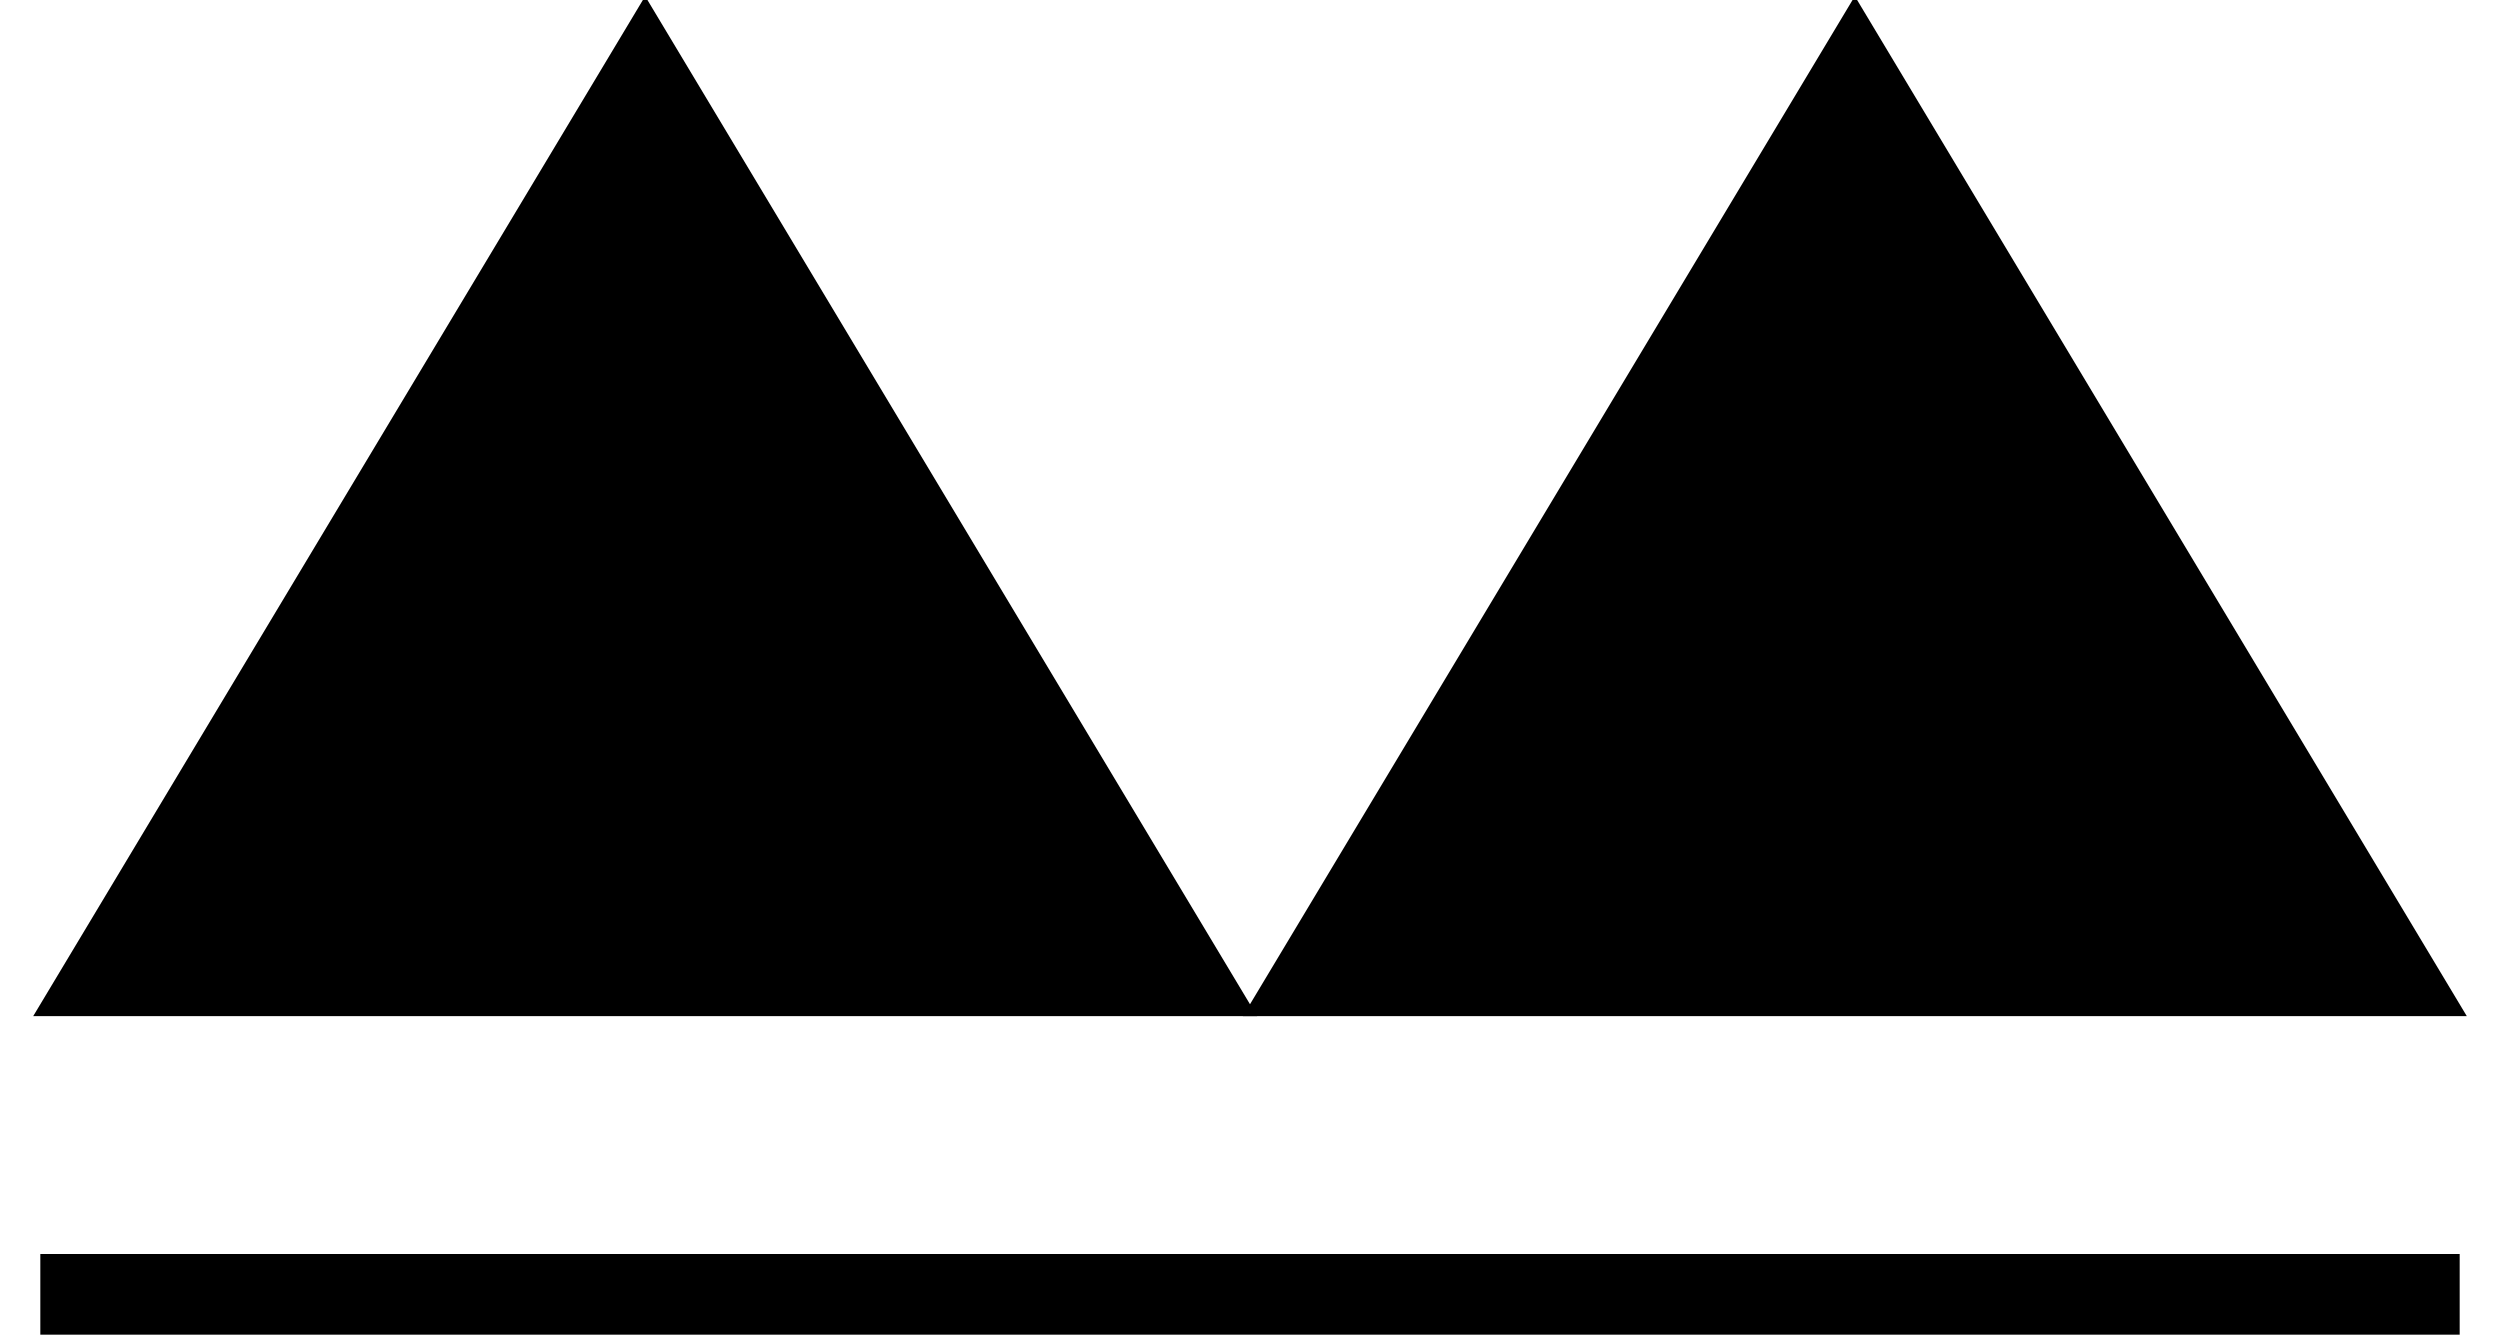 <?xml version="1.0" encoding="UTF-8" standalone="no"?>
<!-- SVG content generated using Symbology Configuration Management System (SCMS) -->

<!-- Systematic Software Engineering Ltd. - www.systematic.co.uk - do not remove  -->

<svg
    xmlns:dc="http://purl.org/dc/elements/1.1/"
    xmlns:cc="http://creativecommons.org/ns#"
    xmlns:rdf="http://www.w3.org/1999/02/22-rdf-syntax-ns#"
    xmlns:svg="http://www.w3.org/2000/svg"
    xmlns="http://www.w3.org/2000/svg"
    xmlns:sodipodi="http://sodipodi.sourceforge.net/DTD/sodipodi-0.dtd"
    xmlns:inkscape="http://www.inkscape.org/namespaces/inkscape"
    id="WOS-ITRH--P----"
    width="310"
    height="165.5"
    viewBox="0 0 310 165.5"
    version="1.1"
    inkscape:version="0.48.2 r9819"
    sodipodi:docname="wos-itrh--p----.svg">
    <defs
        id="defs14"/>
    <sodipodi:namedview
        pagecolor="#ffffff"
        bordercolor="#666666"
        borderopacity="1"
        objecttolerance="10"
        gridtolerance="10"
        guidetolerance="10"
        inkscape:pageopacity="0"
        inkscape:pageshadow="2"
        inkscape:window-width="640"
        inkscape:window-height="480"
        id="namedview12"
        showgrid="false"
        inkscape:zoom="0.59"
        inkscape:cx="155"
        inkscape:cy="90"
        inkscape:window-x="0"
        inkscape:window-y="0"
        inkscape:window-maximized="0"
        inkscape:current-layer="WOS-ITRH--P----"/>
    <g
        id="g3"
        transform="translate(-45,-124.5)">
        <svg
            viewBox="0 0 400 400"
            id="_0.WOS-ITRH--P----"
            width="400"
            height="400"
            version="1.1"
            inkscape:version="0.48.2 r9819">
            <line
                x1="50"
                y1="285"
                x2="350"
                y2="285"
                style="fill:none;stroke:#000000;stroke-width:10"
                id="line6"/>
            <polygon
                points="50,250 125,125 200,250 "
                style="fill:#000000;stroke:#000000"
                id="polygon8"/>
            <polygon
                points="200,250 275,125 350,250 "
                style="fill:#000000;stroke:#000000"
                id="polygon10"/>
        </svg>
    </g>
</svg>
